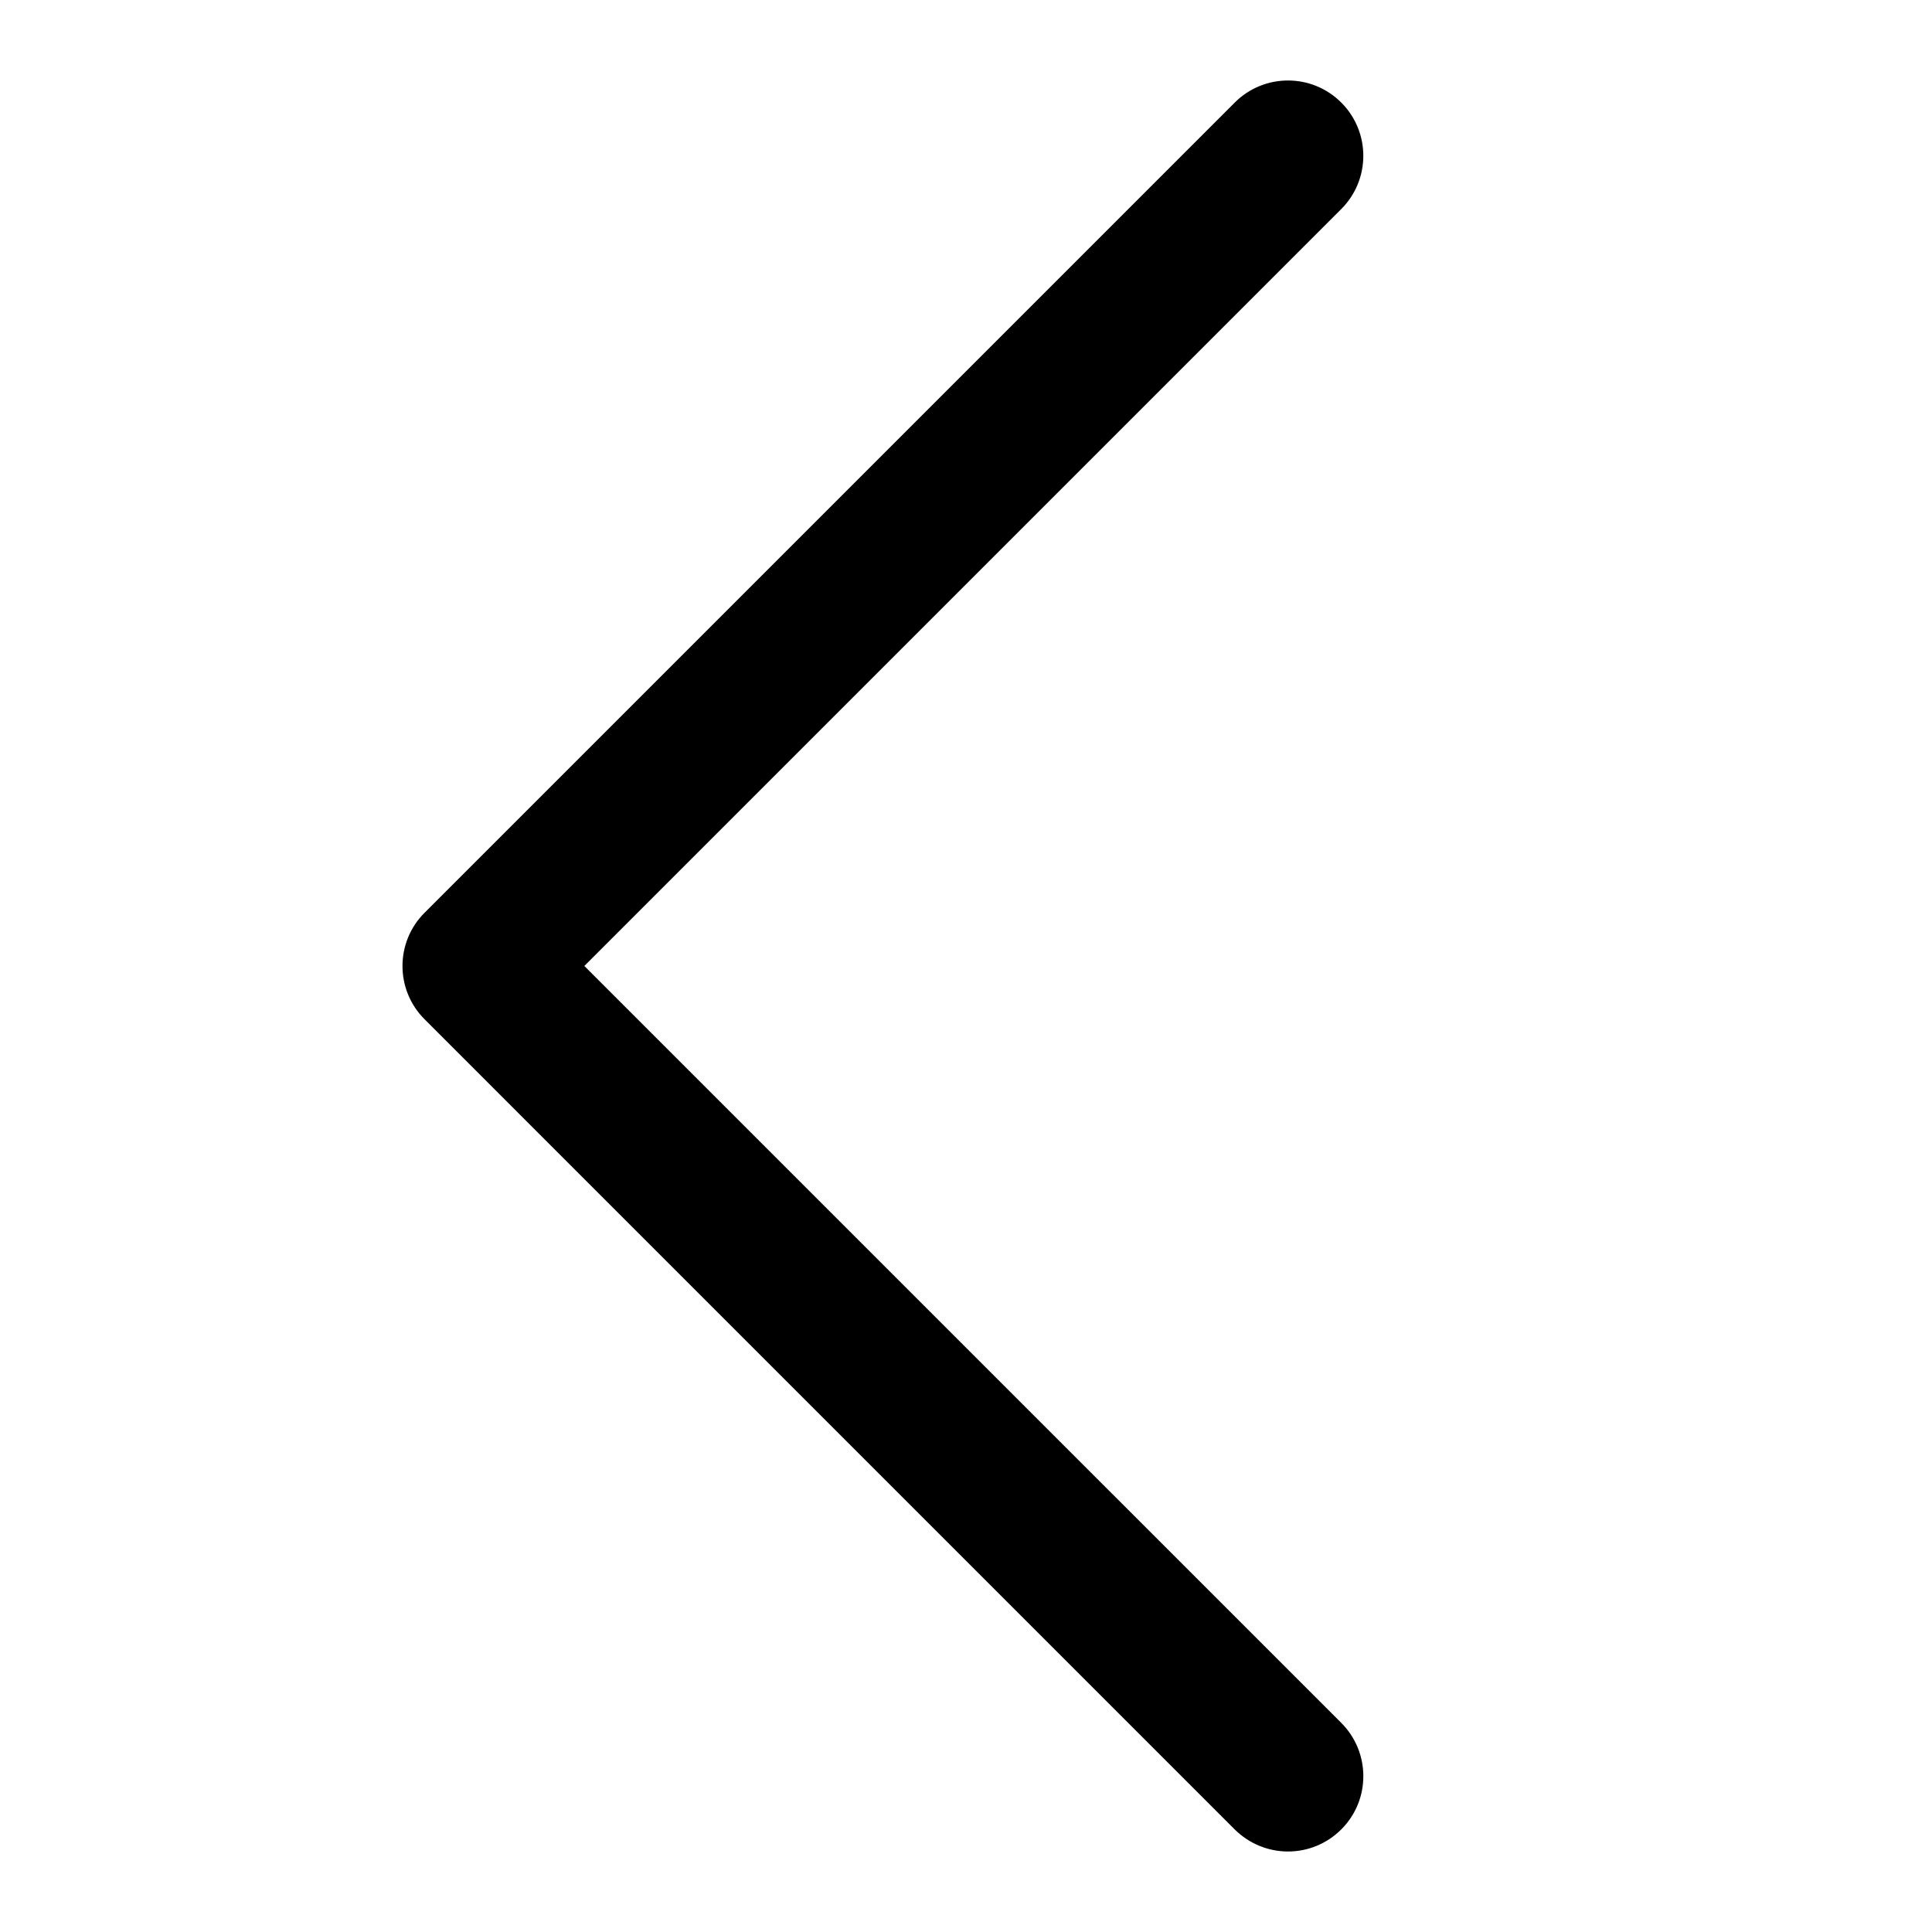 <svg xmlns="http://www.w3.org/2000/svg" width="48" height="48" viewBox="0 0 48 48">
  <path fill="#000000" d="M33.323,42.804 C34.054,43.535 34.054,44.72 33.327,45.447 C32.973,45.805 32.495,46 32.001,46 C31.511,46 31.036,45.808 30.677,45.453 L10.548,25.323 C9.817,24.593 9.817,23.407 10.548,22.677 L30.677,2.548 C31.407,1.817 32.593,1.817 33.323,2.548 C34.054,3.278 34.054,4.464 33.323,5.194 L14.518,23.999 L33.323,42.804 Z"/>
</svg>
